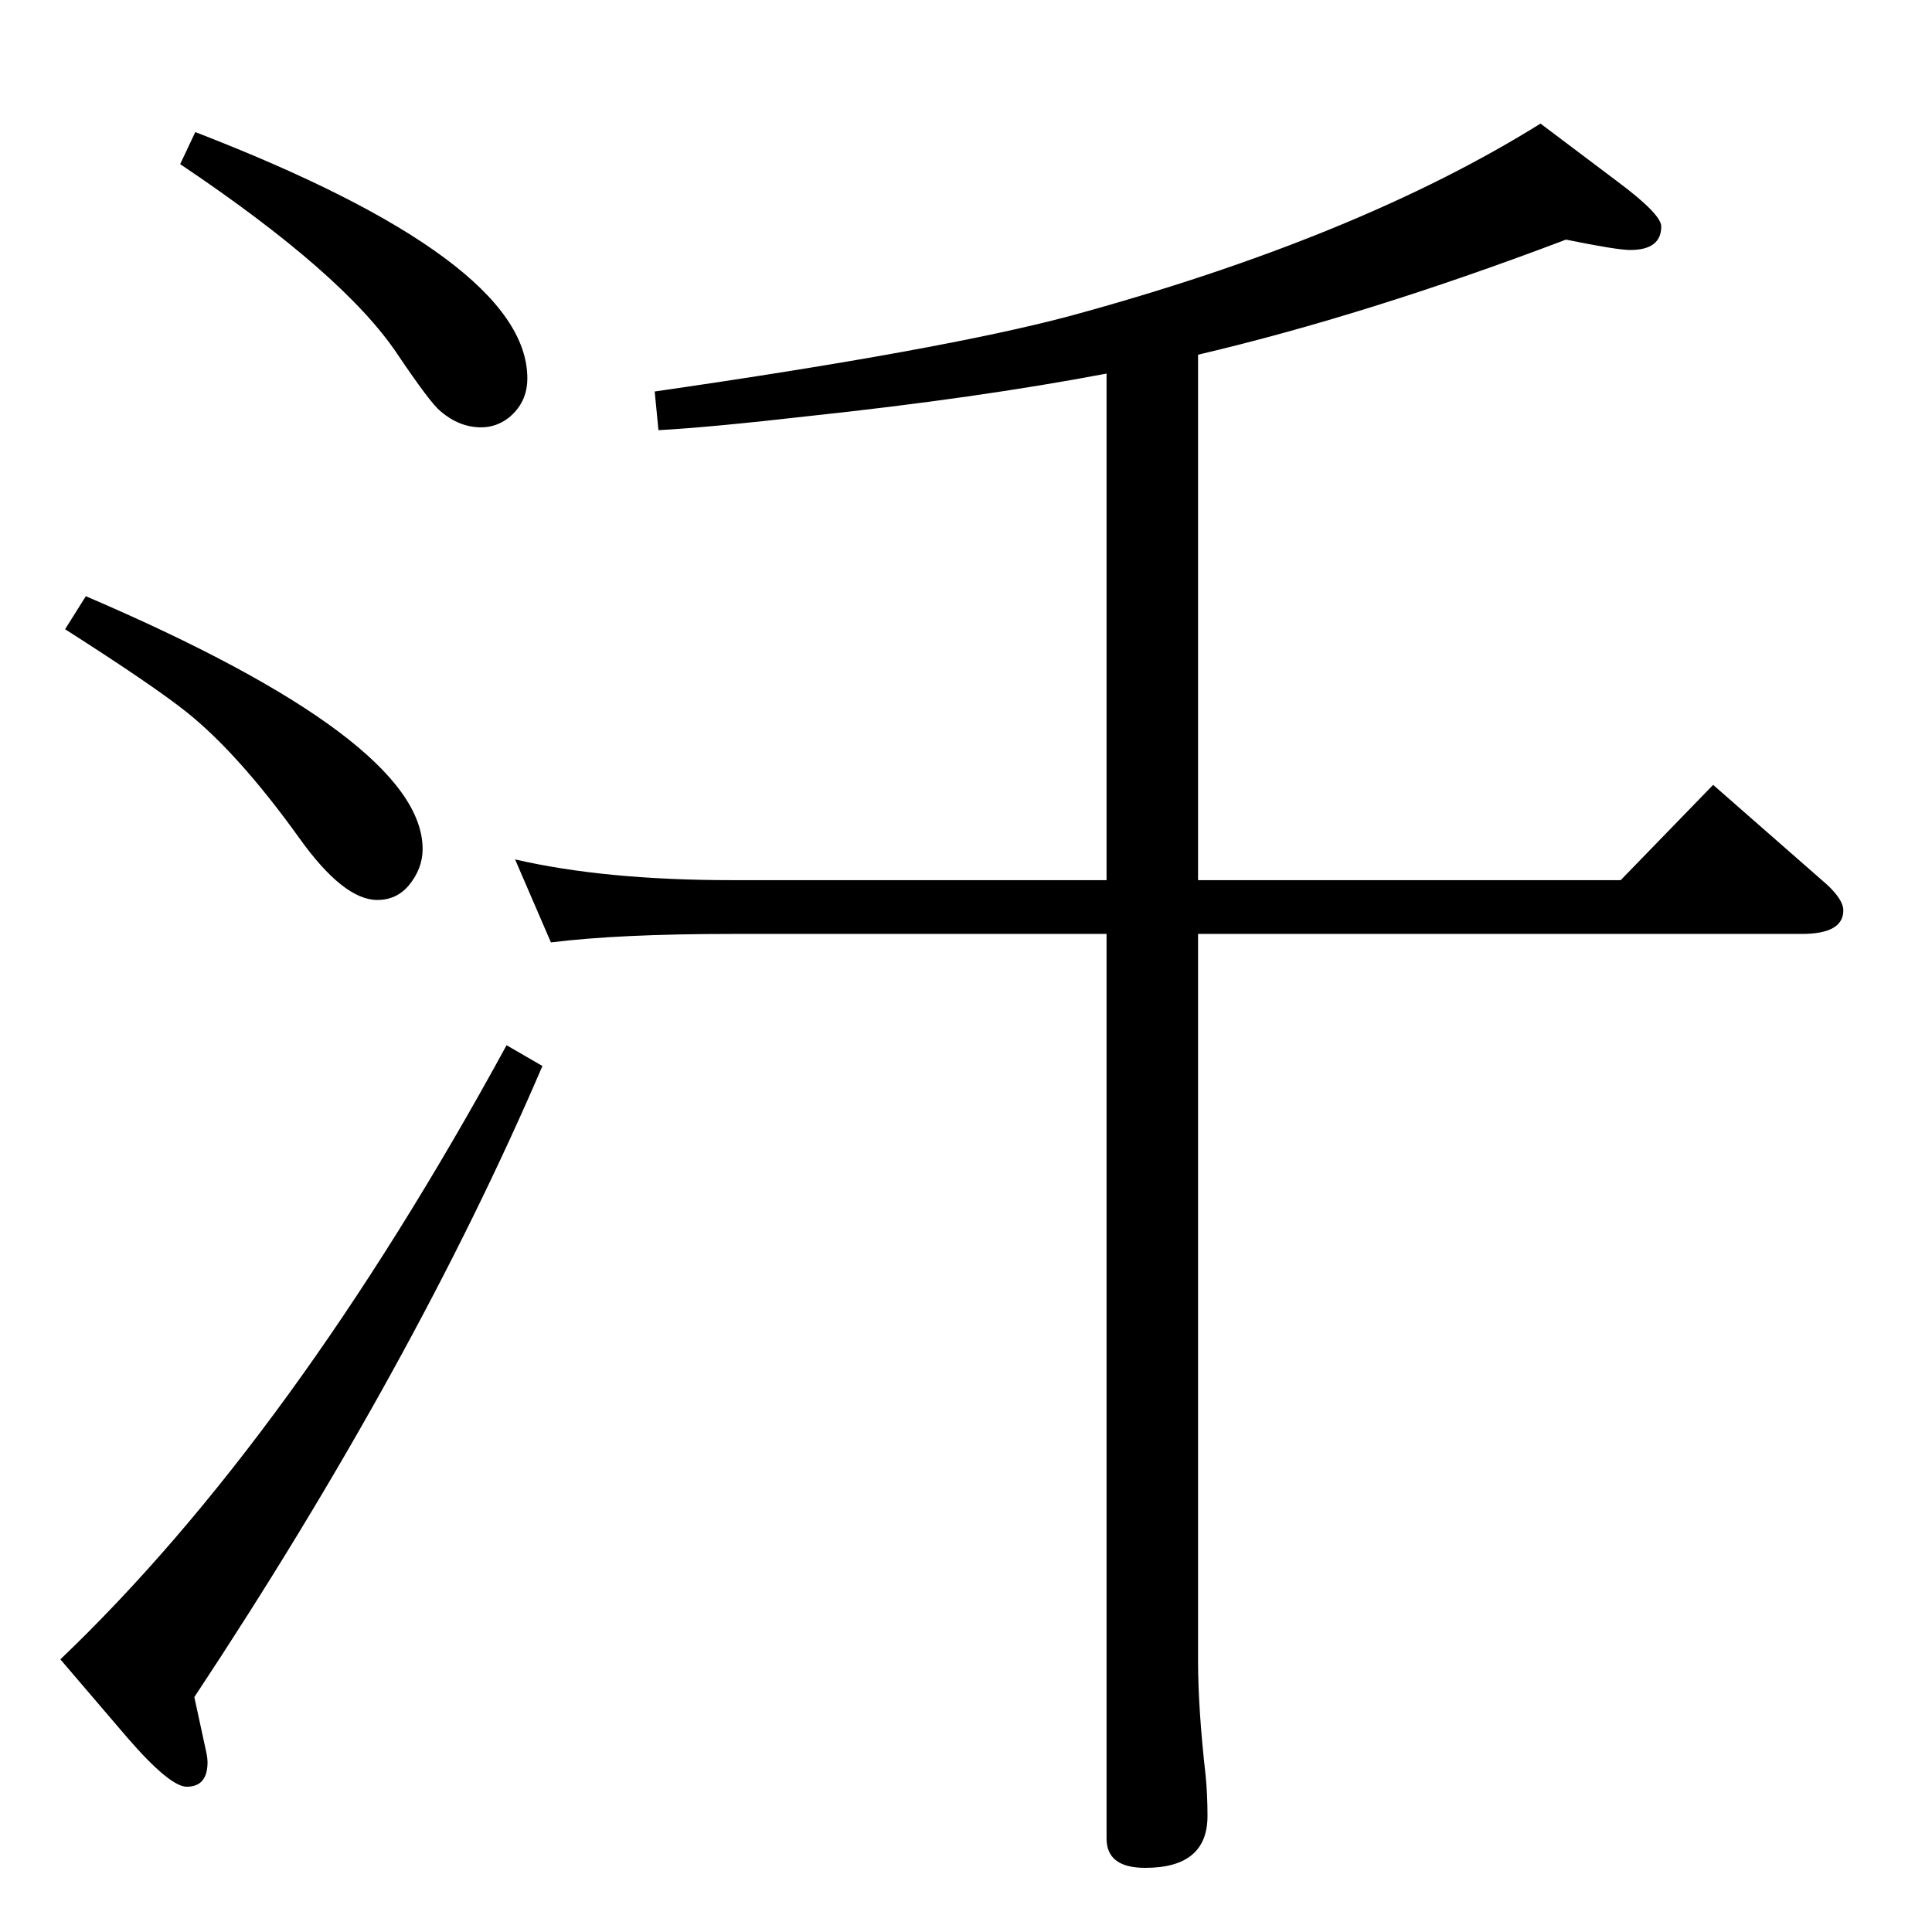 <?xml version="1.0" standalone="no"?>
<!DOCTYPE svg PUBLIC "-//W3C//DTD SVG 1.1//EN" "http://www.w3.org/Graphics/SVG/1.1/DTD/svg11.dtd" >
<svg xmlns="http://www.w3.org/2000/svg" xmlns:xlink="http://www.w3.org/1999/xlink" version="1.1" viewBox="0 -410 2048 2048">
  <g transform="matrix(1 0 0 -1 0 1638)">
   <path fill="currentColor"
d="M1660 1794q-211 -80 -390 -122v-557h448l98 101l121 -106q17 -16 17 -27q0 -25 -44 -25h-640v-771q0 -50 8 -121q2 -20 2 -43q0 -55 -66 -55q-41 0 -41 31v959h-397q-120 0 -192 -9l-38 88q95 -22 230 -22h397v537q-137 -26 -315 -45q-105 -12 -160 -15l-4 41
q305 44 440 80q305 83 499 204l81 -61q47 -35 47 -48q0 -25 -33 -25q-14 0 -68 11zM537 940l38 -22q-136 -317 -369 -669l13 -60q1 -5 1 -9q0 -26 -22 -26q-18 0 -63 52l-71 83q246 235 473 651zM91 1416q357 -153 357 -268q0 -21 -15 -39q-13 -15 -33 -15q-36 0 -83 66
q-64 89 -119 133q-35 28 -129 88zM207 1908q352 -136 352 -261q0 -26 -20 -42q-13 -10 -29 -10q-23 0 -43 17q-11 9 -46 61q-57 85 -230 201z" />
  </g>

</svg>
